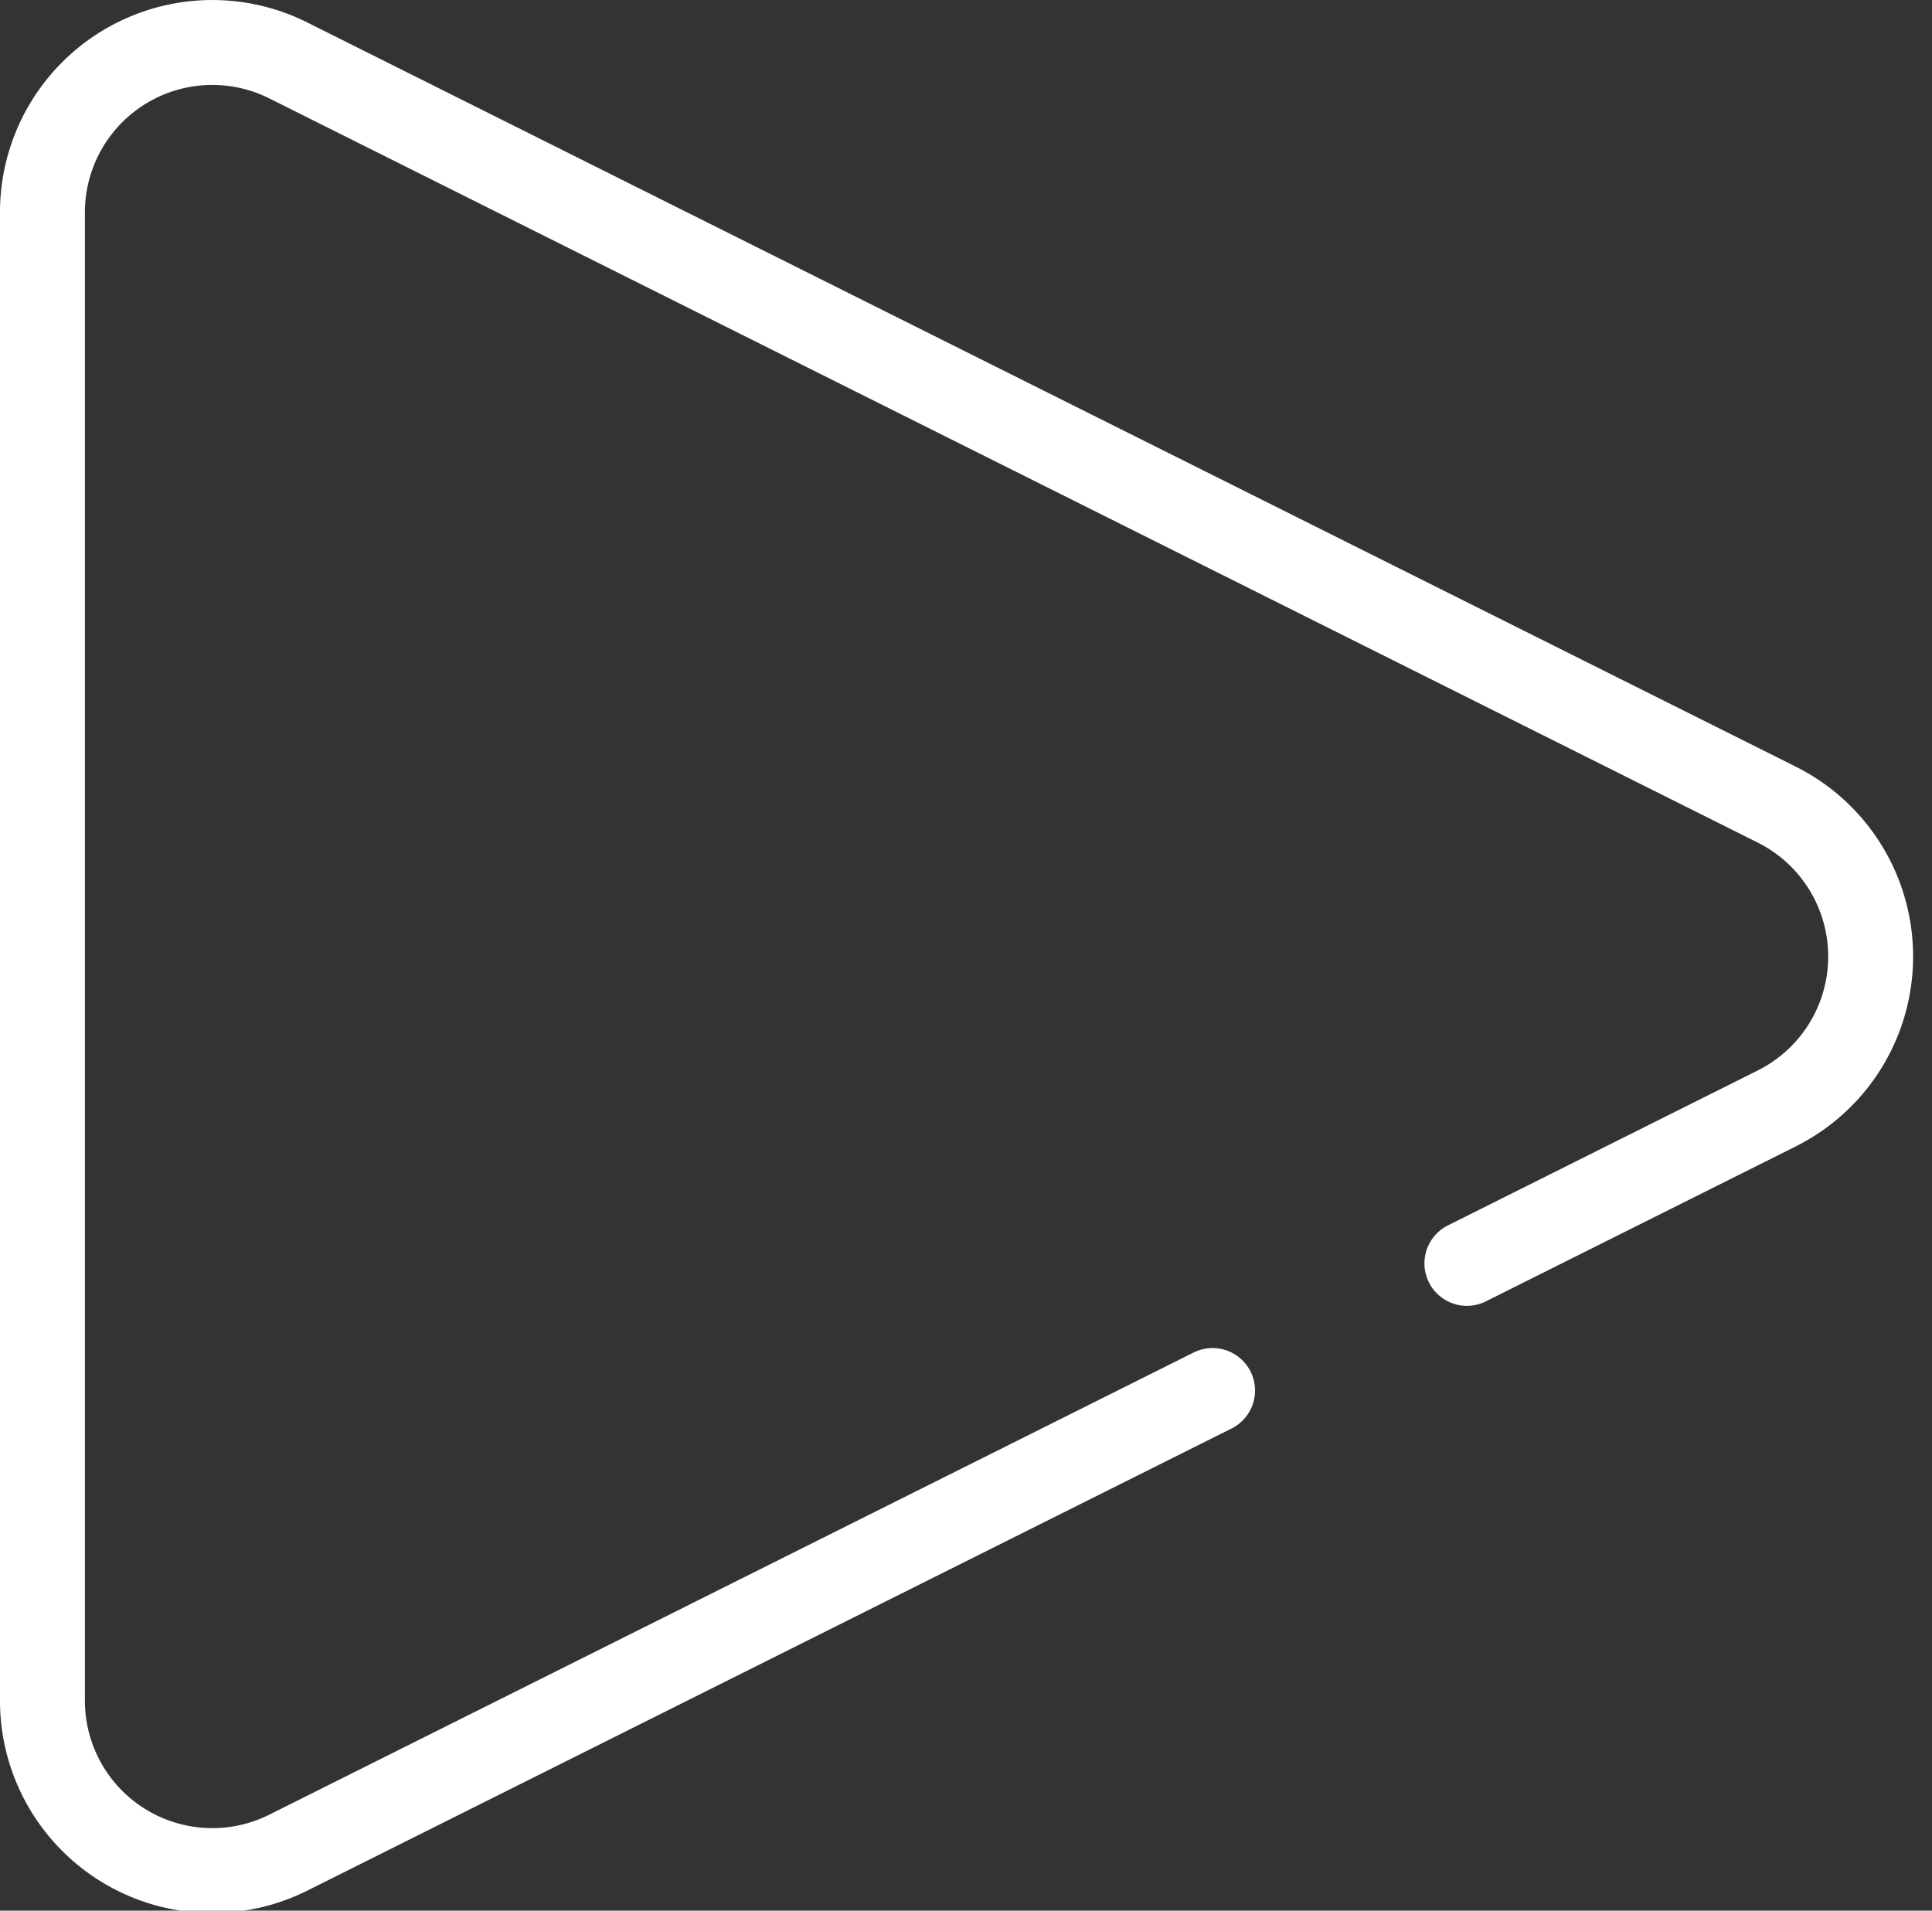 <svg xmlns="http://www.w3.org/2000/svg" xmlns:xlink="http://www.w3.org/1999/xlink" width="91" height="90" viewBox="0 0 91 90"><rect x="0" y="0" width="91" height="90" fill="#333333" stroke="none"/><defs><path id="play" d="M1094.114 2201.5l-43.536 21.769a8 8 0 0 1-11.578-7.156v-70.111a8 8 0 0 1 11.578-7.156l70.111 35.056a8 8 0 0 1 0 14.31l-14.596 7.299"/></defs><g clip-path="url(#clip-18D7FDF4-8956-4C7A-A2E3-CA6E7411F975)" transform="translate(-1037 -2136)"><use fill="#fff" fill-opacity="0" stroke="#fff" stroke-linecap="round" stroke-linejoin="round" stroke-miterlimit="50" stroke-width="4" xlink:href="#play"/></g></svg>